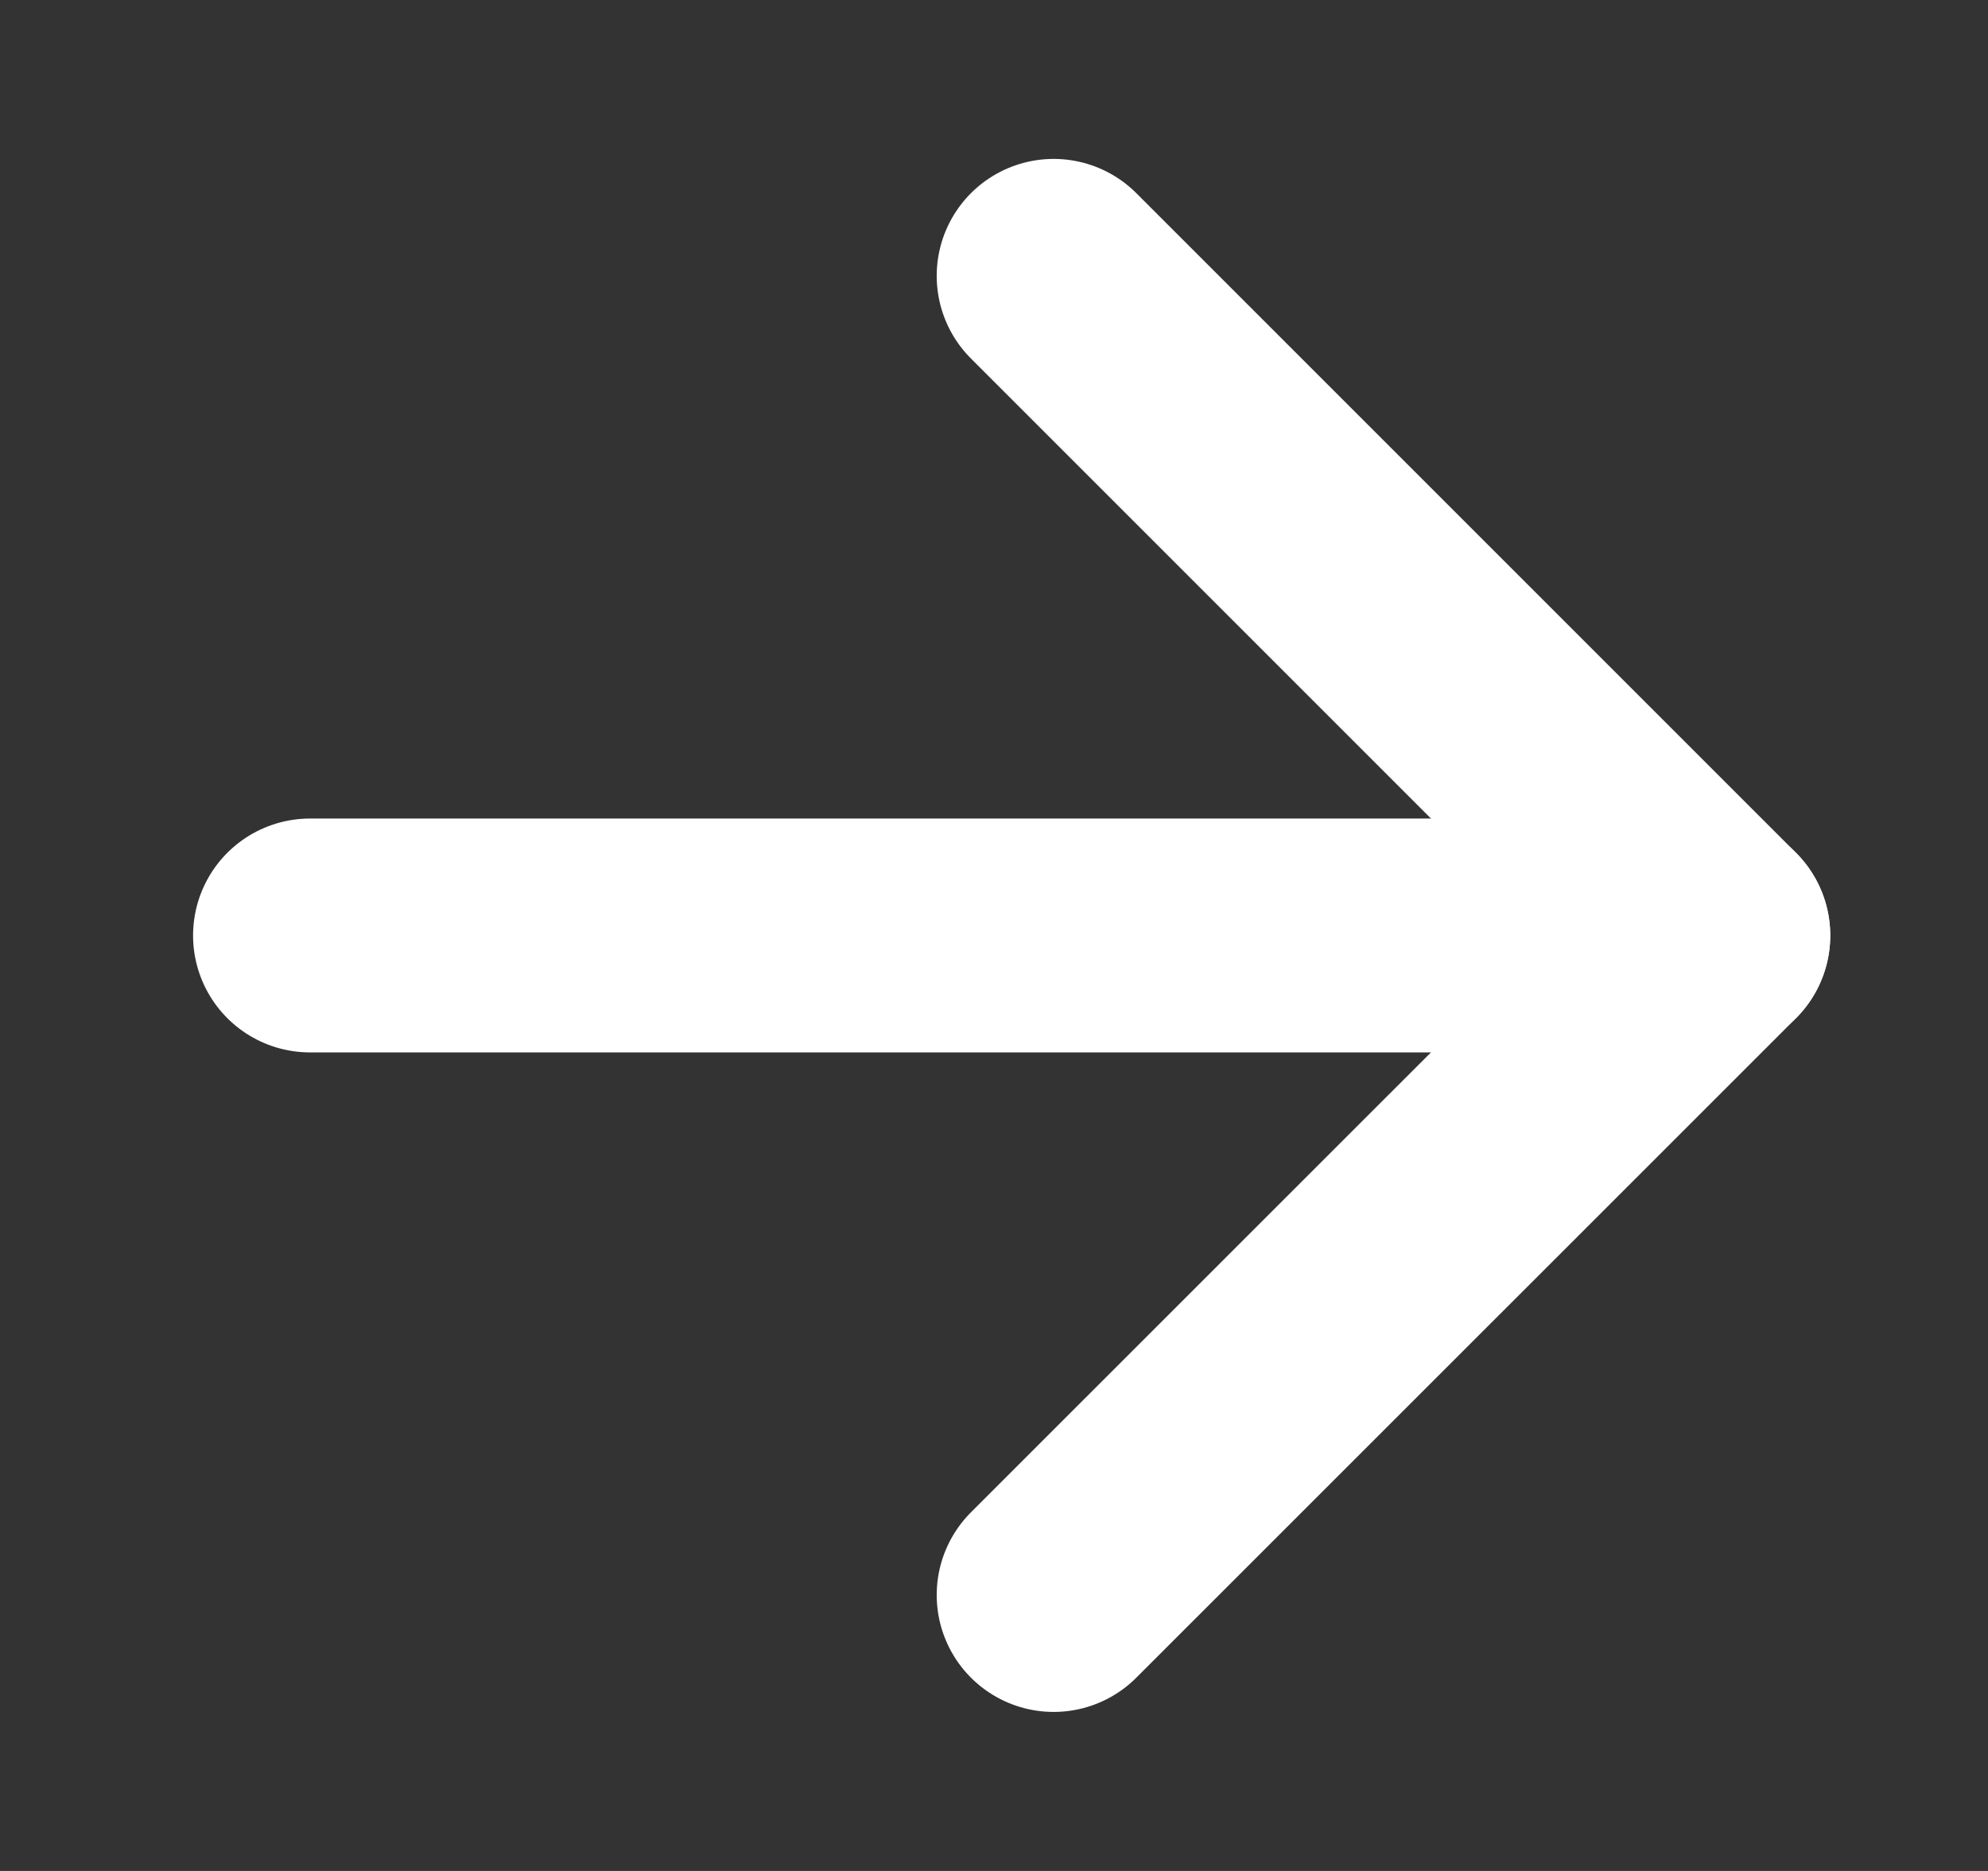 <svg width="17" height="16" viewBox="0 0 17 16" fill="none" xmlns="http://www.w3.org/2000/svg">
<rect x="0" y="0" width="17" height="16" fill="#333333" stroke="none"/>
<path d="M9.01 2.359L14.651 8L9.01 13.64" stroke="white" stroke-width="2" stroke-linecap="round" stroke-linejoin="round"/>
<path d="M14.651 8L2.651 8" stroke="white" stroke-width="2" stroke-linecap="round" stroke-linejoin="round"/>
</svg>
